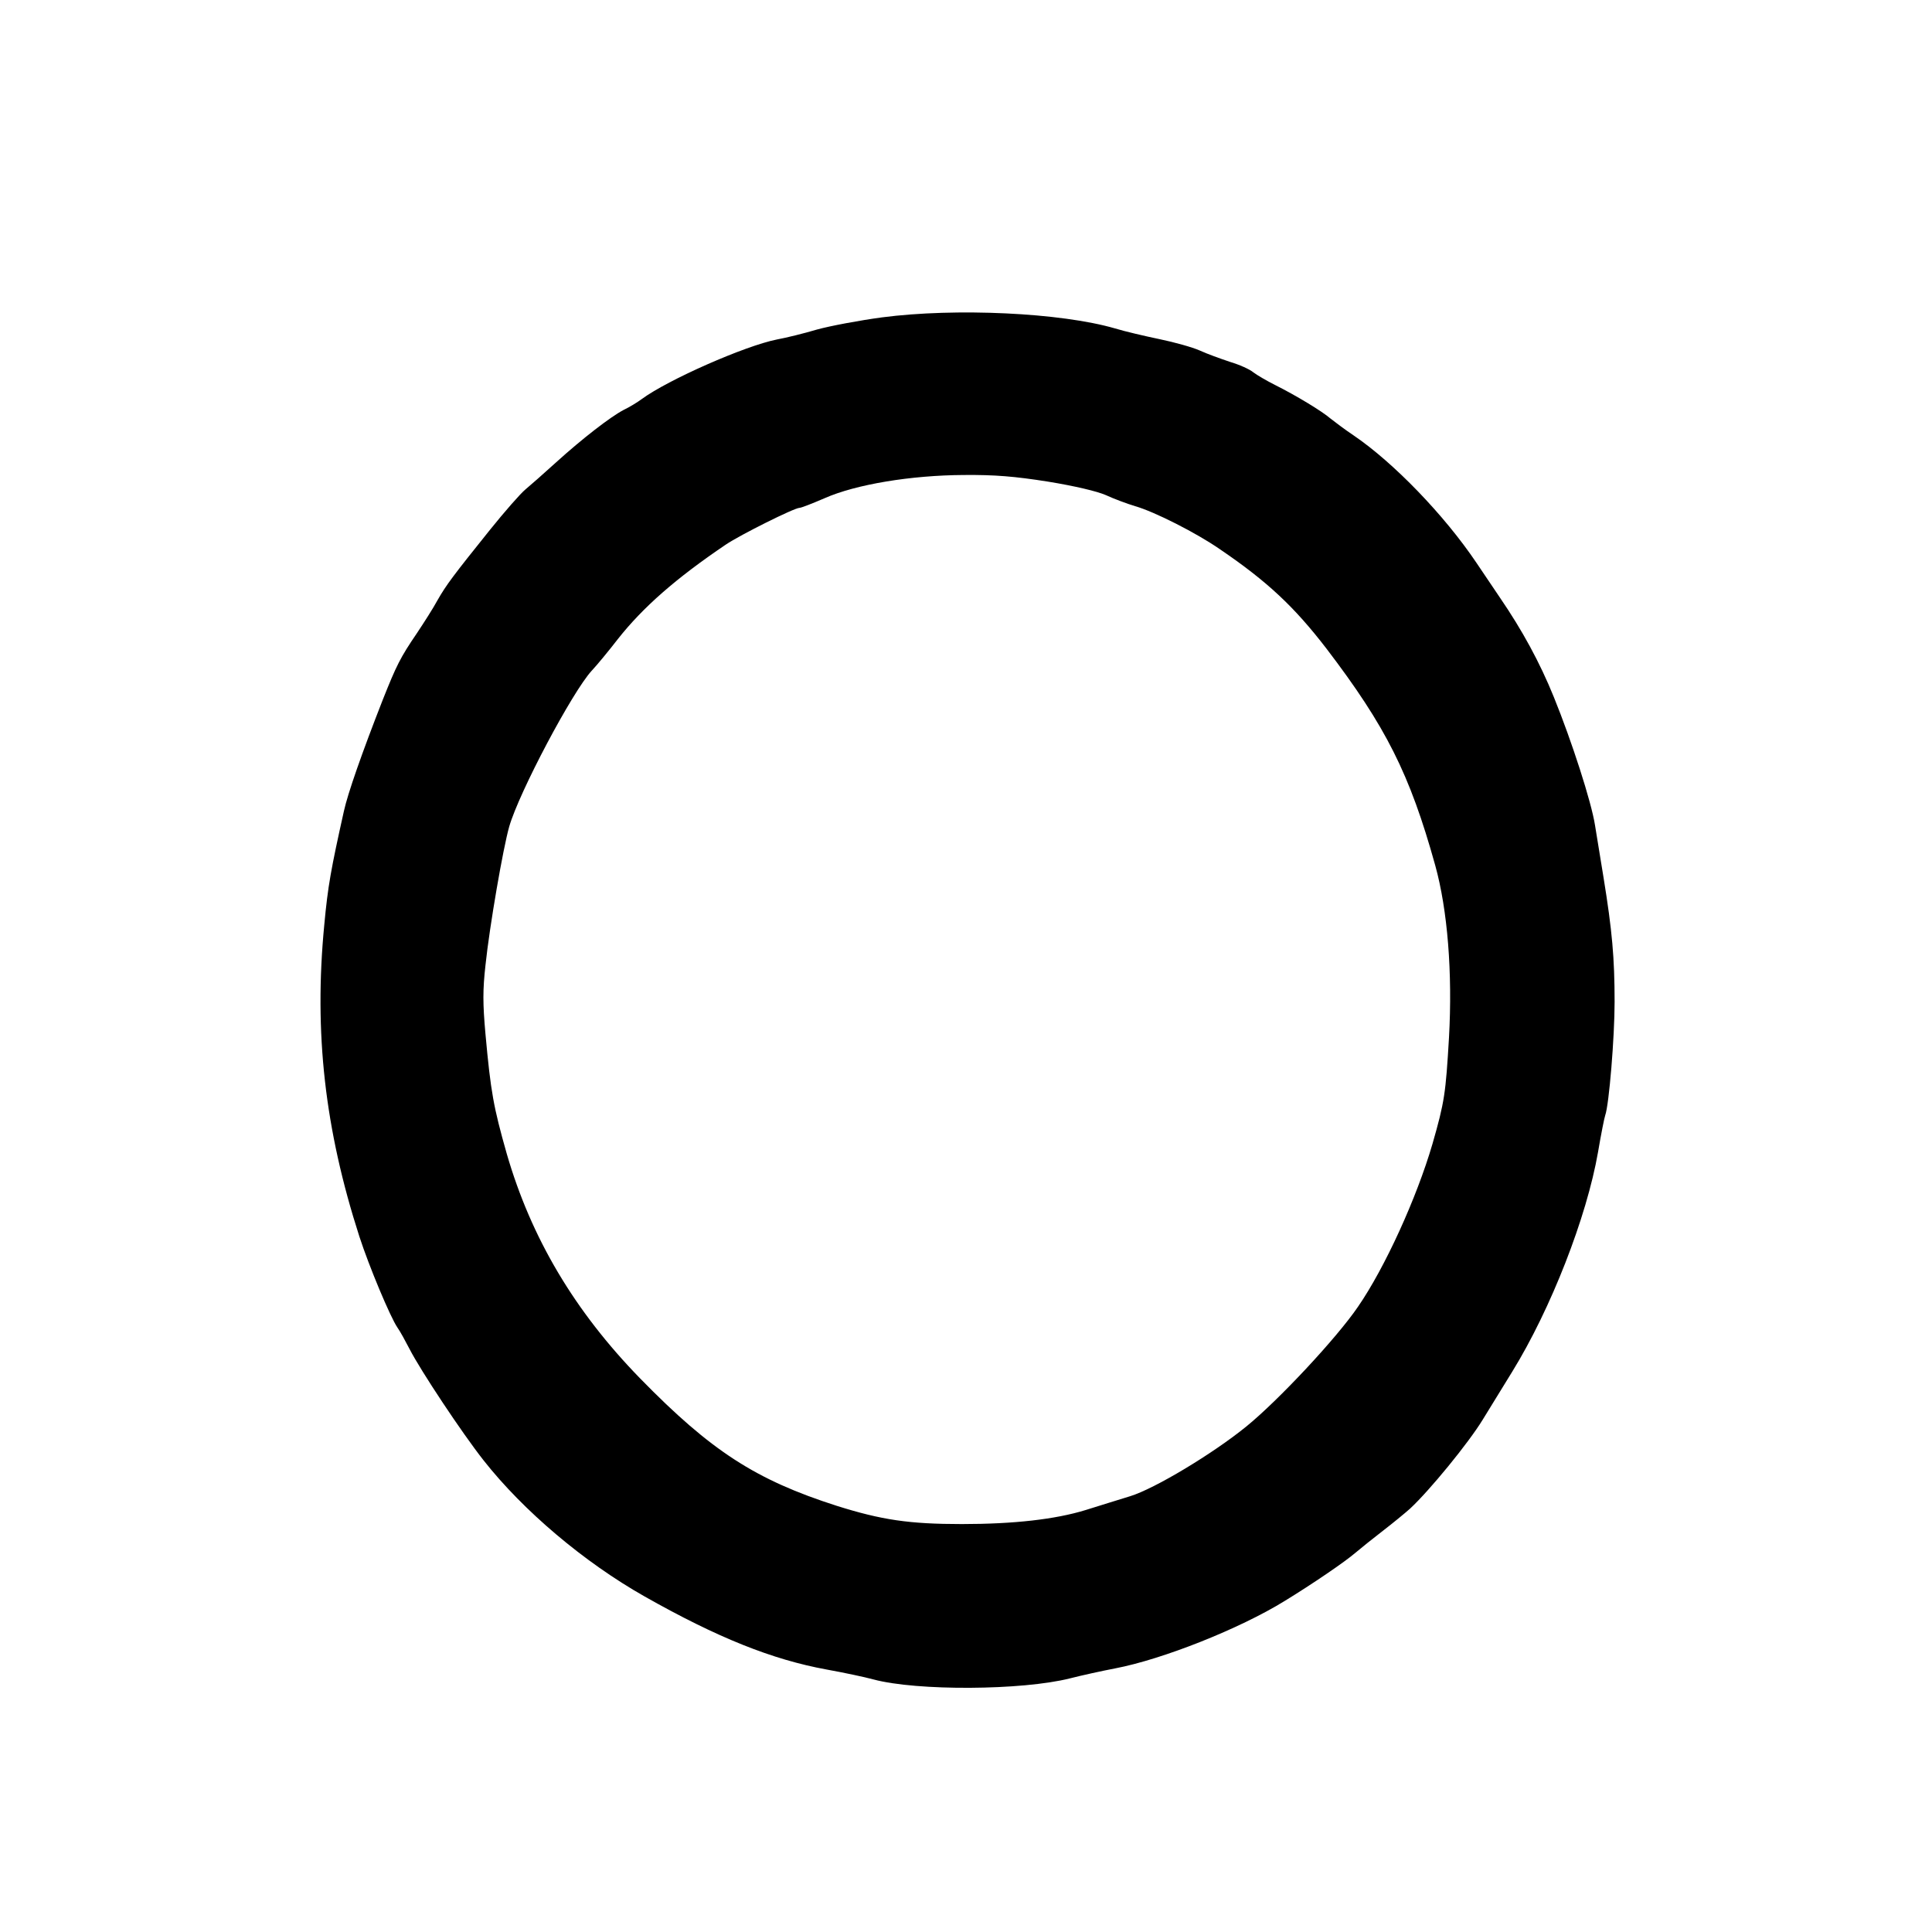  <svg version="1.0" xmlns="http://www.w3.org/2000/svg" width="700pt" height="700pt" viewBox="0 0 700 700" preserveAspectRatio="xMidYMid meet">
<g transform="translate(0,700) scale(0.1,-0.1)" fill="#000000" stroke="none">
<path d="M3195 5850 c-82 -11 -188 -31 -235 -44 -47 -14 -112 -30 -145 -36
-116 -23 -395 -146 -490 -216 -16 -12 -46 -30 -65 -39 -48 -25 -150 -104 -245
-190 -44 -40 -94 -84 -112 -99 -17 -14 -75 -80 -128 -146 -134 -167 -158 -199
-190 -255 -15 -28 -49 -81 -75 -120 -60 -88 -74 -117 -123 -240 -76 -194 -127
-340 -141 -404 -47 -211 -58 -271 -71 -411 -38 -392 2 -742 127 -1130 35 -108
112 -292 138 -330 10 -14 29 -49 44 -78 40 -78 190 -304 268 -403 144 -183
364 -369 583 -493 265 -150 463 -229 660 -265 61 -11 137 -27 170 -36 157 -42
538 -40 712 4 43 11 116 27 163 36 173 33 452 144 614 244 103 63 220 143 257
175 20 17 65 53 100 80 35 27 79 63 98 80 71 66 211 237 263 322 30 49 78 127
107 174 140 227 270 560 311 796 11 65 23 125 26 133 14 39 34 283 34 411 0
159 -9 259 -40 450 -11 69 -25 154 -31 190 -13 84 -84 304 -149 464 -51 126
-115 243 -195 360 -23 34 -61 90 -85 126 -117 174 -301 364 -445 462 -33 22
-71 51 -85 62 -30 26 -124 83 -200 121 -30 15 -66 36 -79 46 -13 11 -51 28
-85 38 -33 11 -83 29 -109 41 -27 12 -92 30 -145 41 -53 11 -126 28 -162 39
-196 57 -577 75 -845 40z m602 -595 c98 -16 178 -35 210 -49 28 -13 76 -31
106 -40 70 -20 222 -97 307 -156 172 -117 269 -208 386 -360 215 -282 302
-454 394 -785 45 -162 63 -390 50 -624 -12 -203 -16 -233 -60 -386 -57 -195
-172 -448 -270 -590 -77 -113 -288 -339 -405 -434 -122 -99 -332 -225 -420
-252 -38 -12 -111 -34 -161 -50 -110 -34 -261 -51 -449 -51 -191 0 -291 15
-453 66 -294 94 -456 199 -712 461 -239 245 -396 511 -484 815 -48 169 -58
224 -77 433 -10 111 -10 161 0 250 15 143 64 425 86 502 36 125 229 489 299
565 18 19 61 71 95 115 90 114 209 219 391 342 52 35 248 133 267 133 6 0 47
16 91 35 113 50 313 83 504 84 113 1 184 -5 305 -24z"></path>
</g>
</svg>